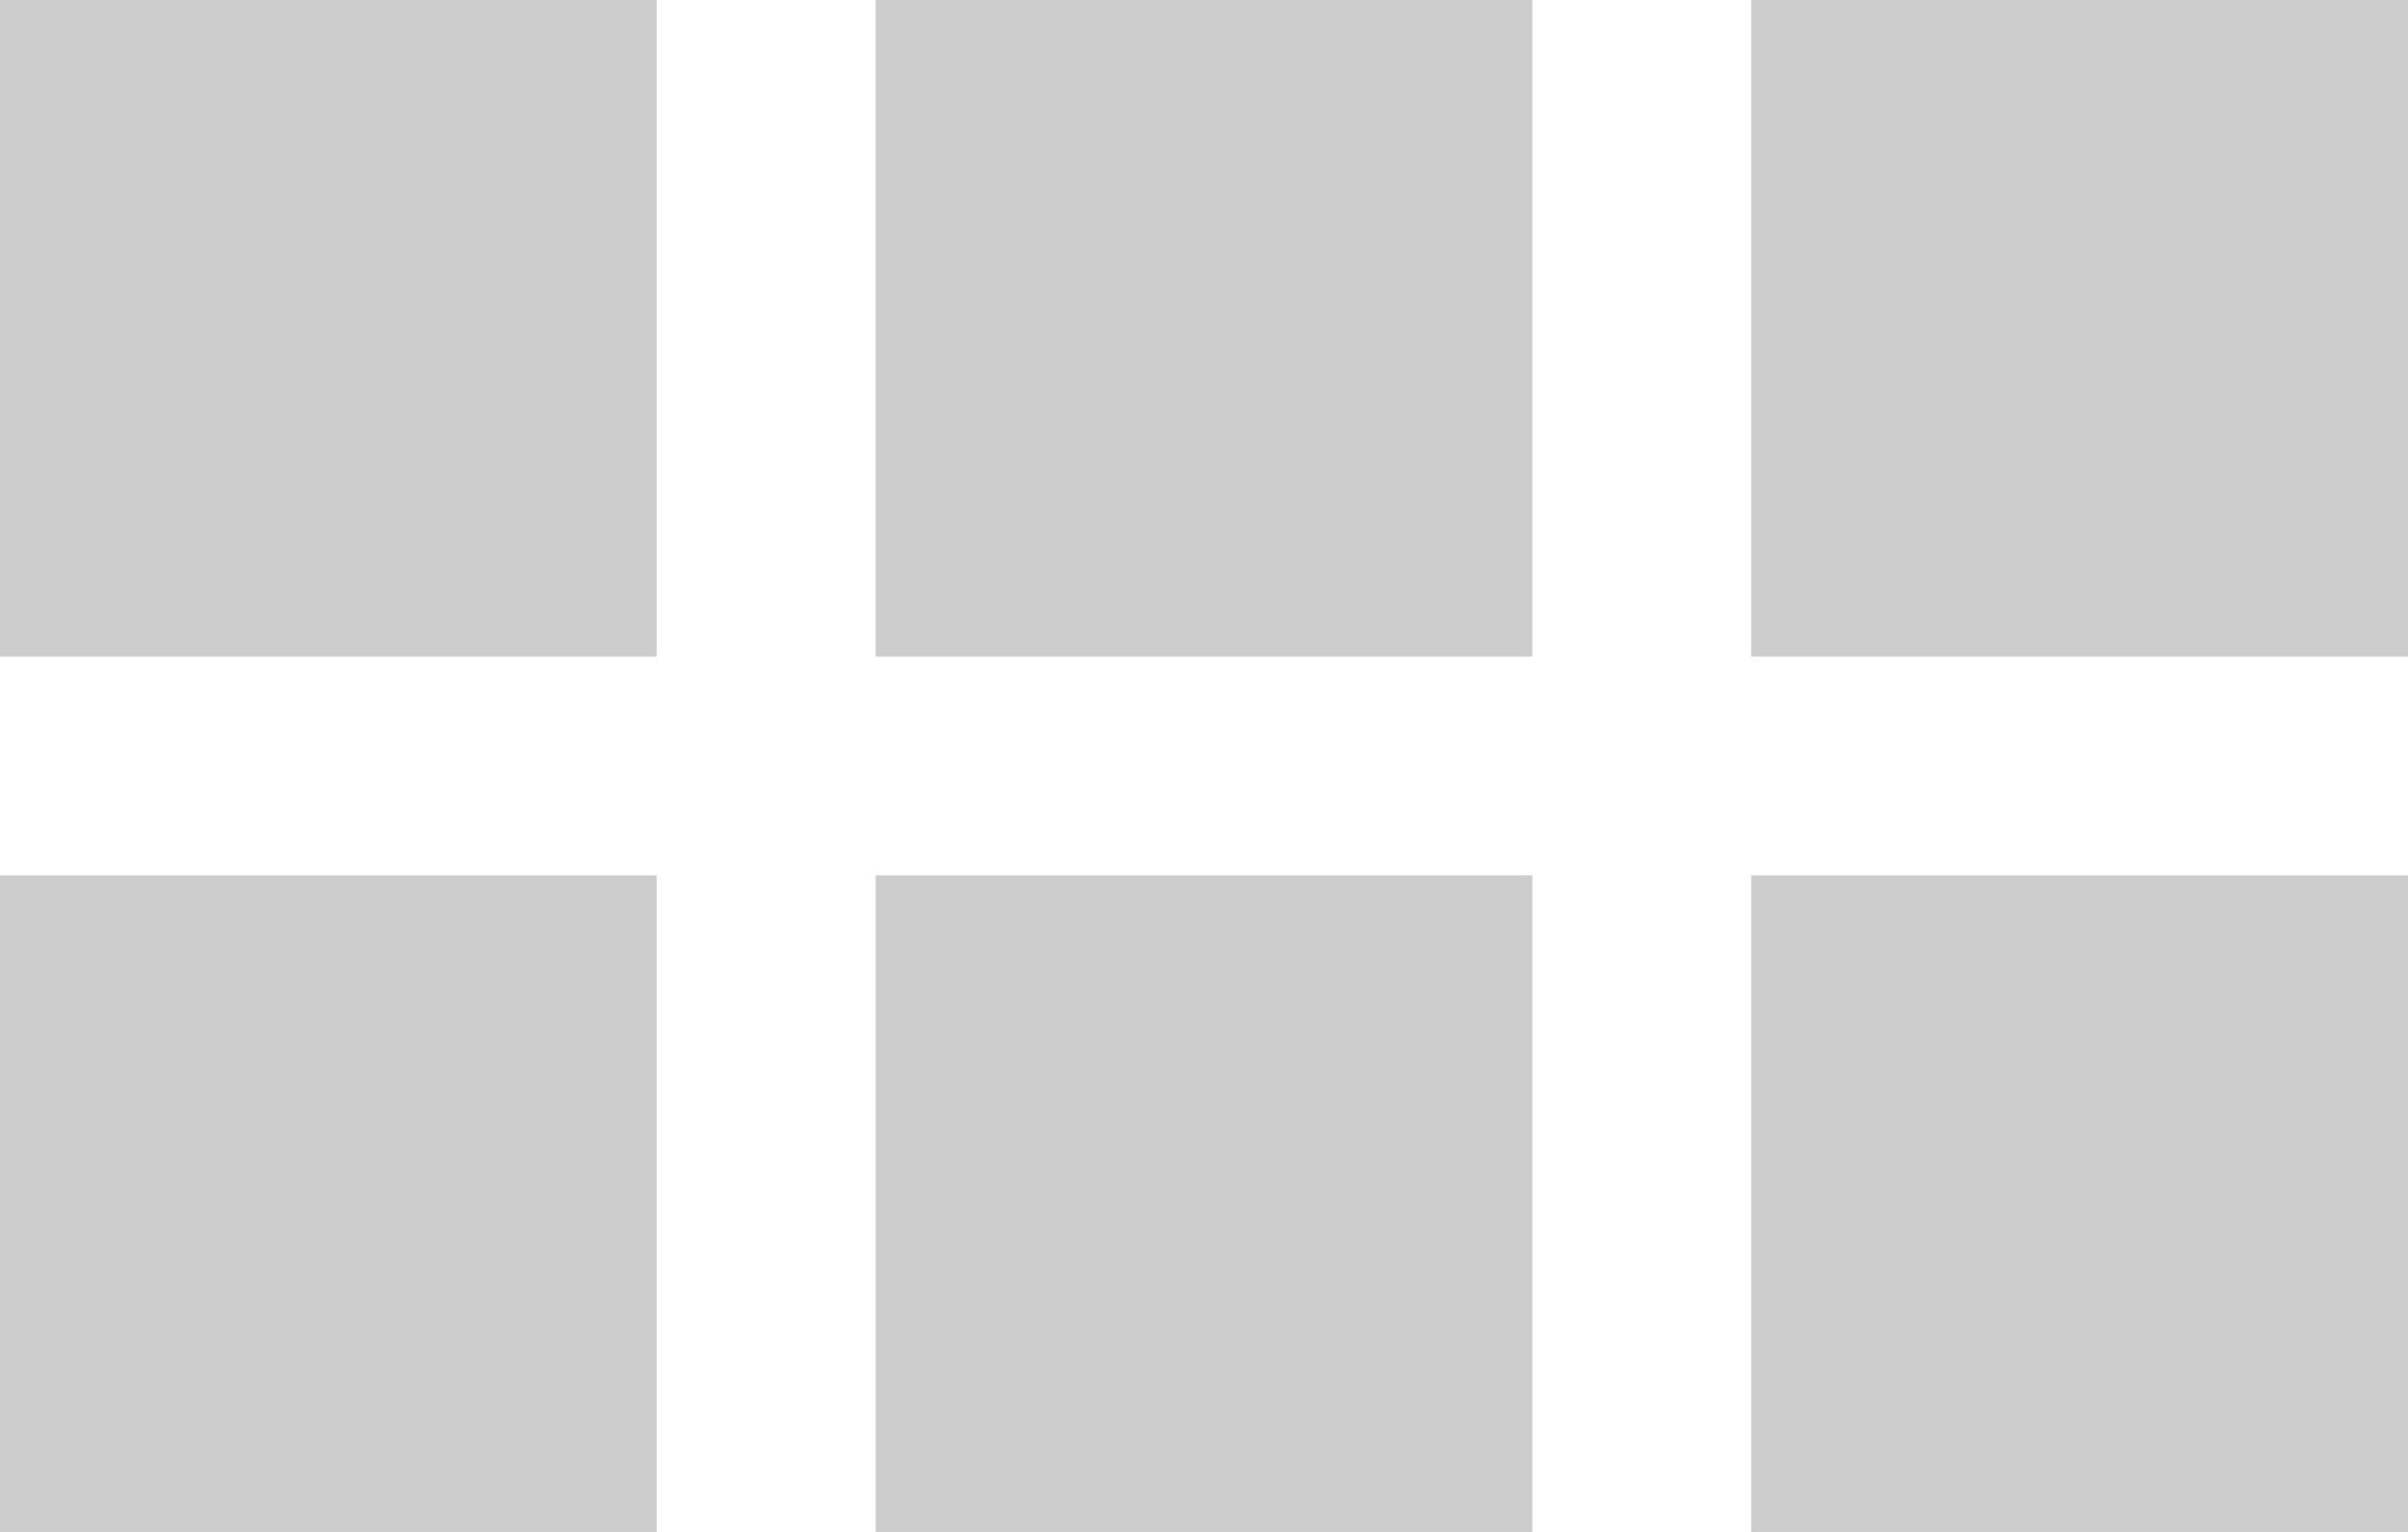 <?xml version="1.0" encoding="utf-8"?>
<!-- Generator: Adobe Illustrator 16.0.0, SVG Export Plug-In . SVG Version: 6.00 Build 0)  -->
<!DOCTYPE svg PUBLIC "-//W3C//DTD SVG 1.1//EN" "http://www.w3.org/Graphics/SVG/1.1/DTD/svg11.dtd">
<svg version="1.1" id="Layer_2" xmlns="http://www.w3.org/2000/svg" xmlns:xlink="http://www.w3.org/1999/xlink" x="0px" y="0px"
	 width="22px" height="14px" viewBox="0 0 22 14" enable-background="new 0 0 22 14" xml:space="preserve">
<rect fill-rule="evenodd" clip-rule="evenodd" fill="#CCCCCC" width="6" height="6"/>
<rect x="8" fill-rule="evenodd" clip-rule="evenodd" fill="#CCCCCC" width="6" height="6"/>
<rect x="16" fill-rule="evenodd" clip-rule="evenodd" fill="#CCCCCC" width="6" height="6"/>
<rect x="8" y="8" fill-rule="evenodd" clip-rule="evenodd" fill="#CCCCCC" width="6" height="6"/>
<rect y="8" fill-rule="evenodd" clip-rule="evenodd" fill="#CCCCCC" width="6" height="6"/>
<rect x="16" y="8" fill-rule="evenodd" clip-rule="evenodd" fill="#CCCCCC" width="6" height="6"/>
</svg>
